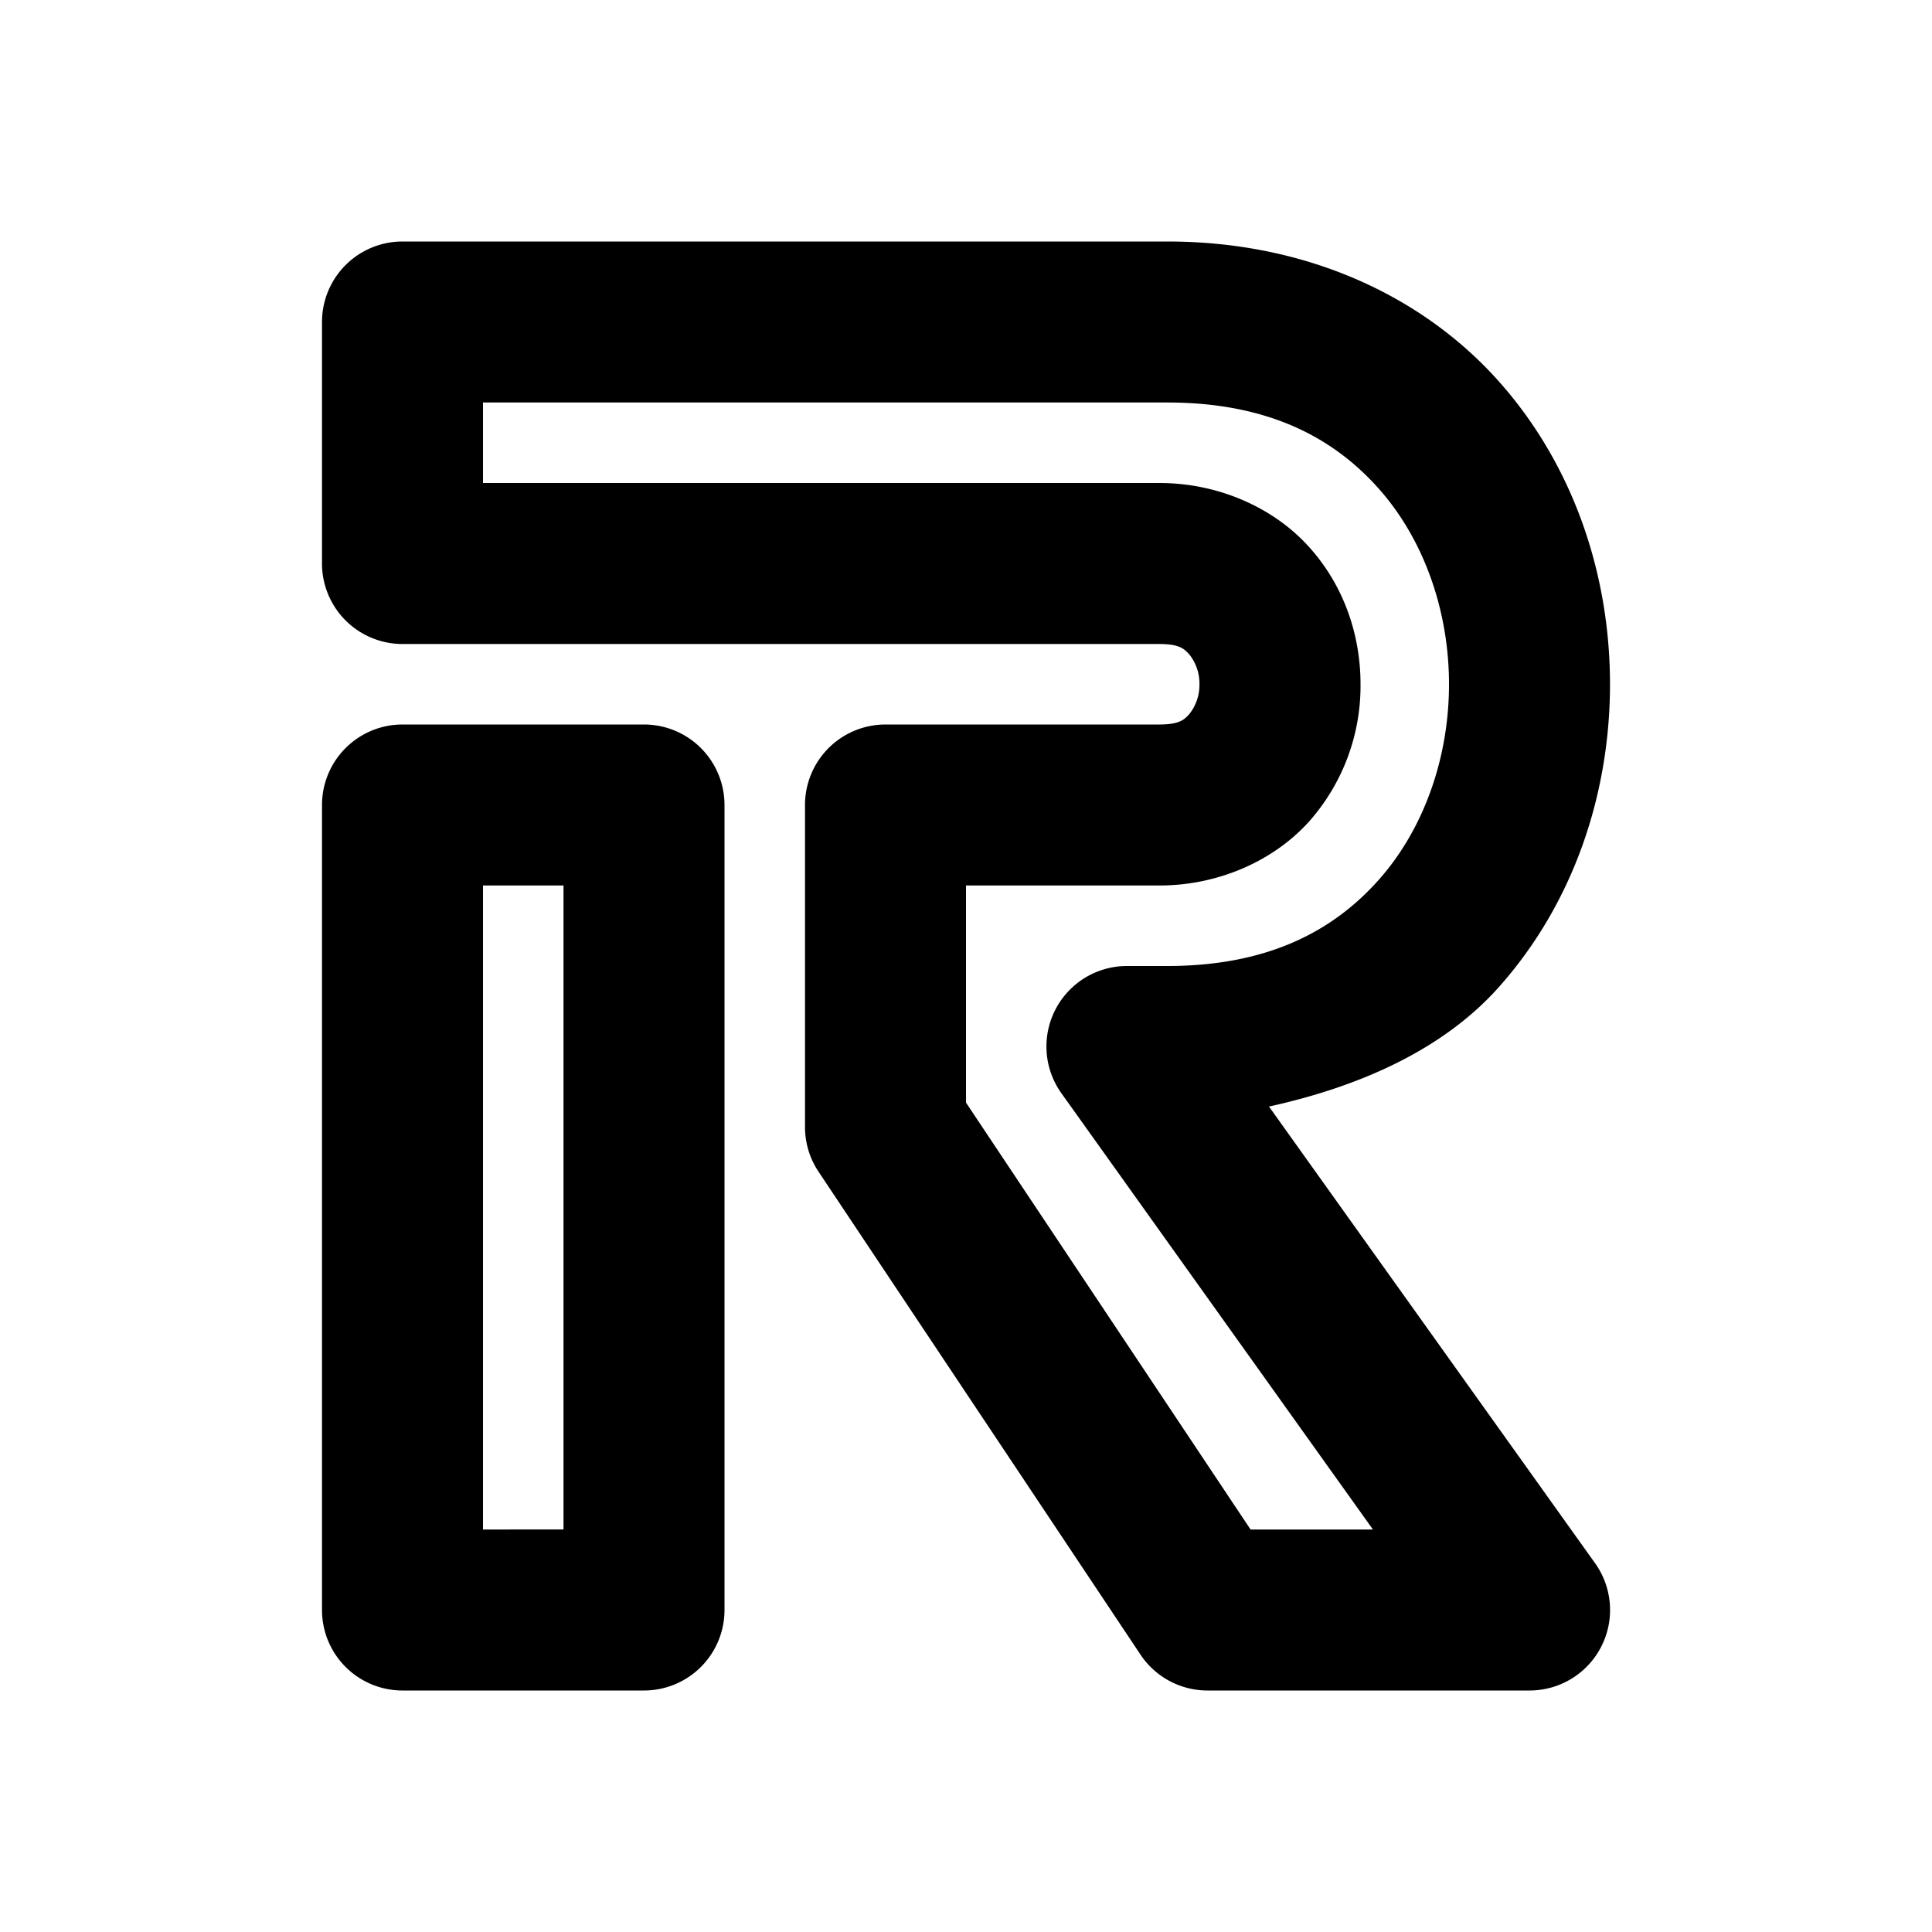 <svg xmlns="http://www.w3.org/2000/svg" width="24" height="24" viewBox="0 0 24 24"><path d="M5 3a1 1 0 0 0-1 1v3a1 1 0 0 0 1 1h9.4c.25 0 .31.058.377.133a.58.58 0 0 1 .123.367.58.58 0 0 1-.123.367c-.066.075-.127.133-.377.133H11a1 1 0 0 0-1 1v4a1 1 0 0 0 .168.555l4 6A1 1 0 0 0 15 21h4a1 1 0 0 0 .814-1.582l-4.05-5.672c1.15-.253 2.175-.718 2.859-1.488C19.556 11.208 20 9.848 20 8.5s-.444-2.708-1.377-3.758S16.25 3 14.5 3zm1 2h8.5c1.25 0 2.06.433 2.627 1.07.567.638.873 1.527.873 2.43s-.306 1.792-.873 2.43C16.56 11.567 15.75 12 14.5 12H14a1 1 0 0 0-.814 1.582L17.055 19h-1.52L12 13.697V11h2.4c.75 0 1.438-.317 1.871-.805a2.54 2.54 0 0 0 .63-1.695c0-.597-.196-1.208-.63-1.695-.433-.488-1.12-.805-1.87-.805H6zM5 9a1 1 0 0 0-1 1v10a1 1 0 0 0 1 1h3a1 1 0 0 0 1-1V10a1 1 0 0 0-1-1zm1 2h1v8H6z"/></svg>